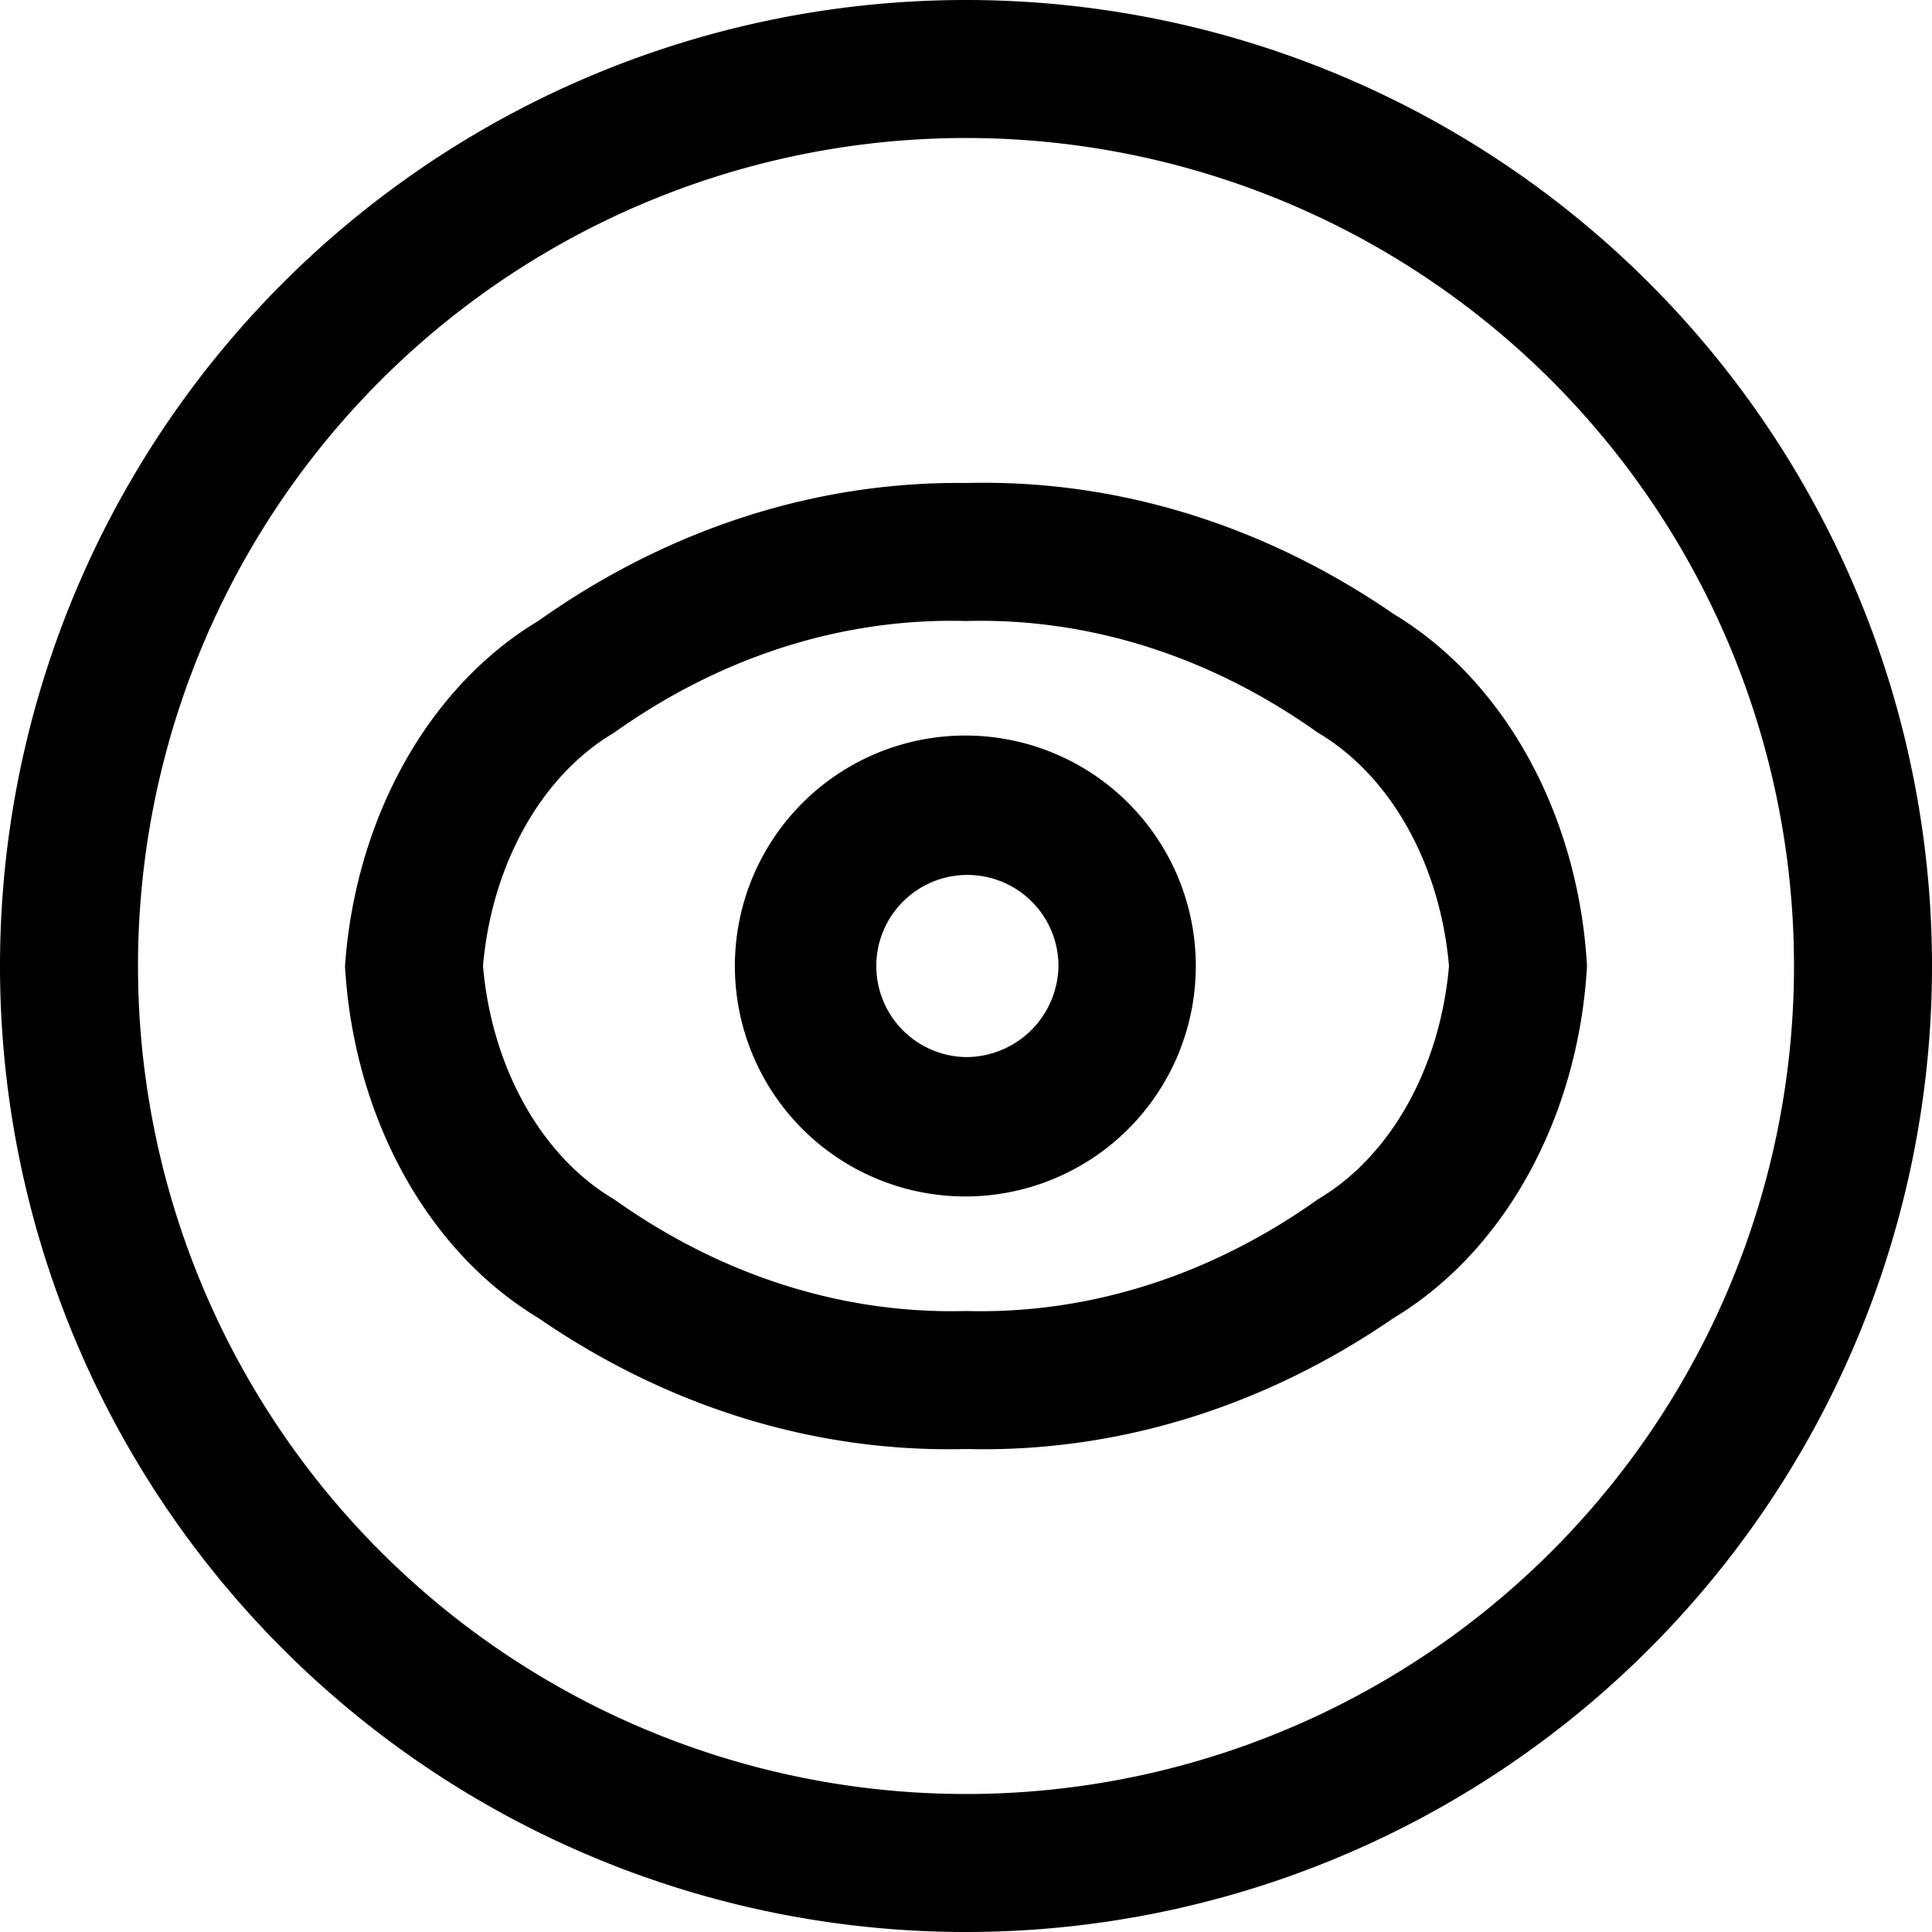 <?xml version="1.0" standalone="no"?><!DOCTYPE svg PUBLIC "-//W3C//DTD SVG 1.1//EN" "http://www.w3.org/Graphics/SVG/1.1/DTD/svg11.dtd"><svg t="1677561038234" class="icon" viewBox="0 0 1024 1024" version="1.1" xmlns="http://www.w3.org/2000/svg" p-id="3008" xmlns:xlink="http://www.w3.org/1999/xlink" width="200" height="200"><path d="M512 0a512 512 0 1 0 0 1024A512 512 0 0 0 512 0z m0 950.857A438.857 438.857 0 1 1 512 73.143a438.857 438.857 0 0 1 0 877.714z m226.743-625.371C669.696 277.943 591.433 253.952 512 256c-79.579-0.951-157.989 24.357-226.743 73.143-58.002 34.816-96.841 104.229-102.4 182.857 4.535 80.018 43.52 151.04 102.4 186.514 69.12 47.543 147.383 71.534 226.743 69.486 79.36 2.048 157.623-21.943 226.743-69.486 58.88-35.474 97.865-106.496 102.4-186.514-4.535-80.018-43.52-151.04-102.4-186.514z m-40.155 310.126c-57.051 40.594-121.417 61.001-186.587 59.246-65.17 1.755-129.536-18.651-186.587-59.246-38.4-22.674-64.731-69.632-69.413-123.611 4.681-53.979 31.013-100.937 69.413-123.611 57.051-40.594 121.417-61.001 186.587-59.246 65.17-1.755 129.536 18.651 186.587 59.246 38.4 22.674 64.731 69.632 69.413 123.611-4.681 53.979-31.013 100.937-69.413 123.611zM512 389.851a122.149 122.149 0 1 0 0 244.297 122.149 122.149 0 0 0 0-244.297z m0 170.423A48.274 48.274 0 1 1 561.006 512a49.006 49.006 0 0 1-49.006 48.274z" p-id="3009"></path></svg>